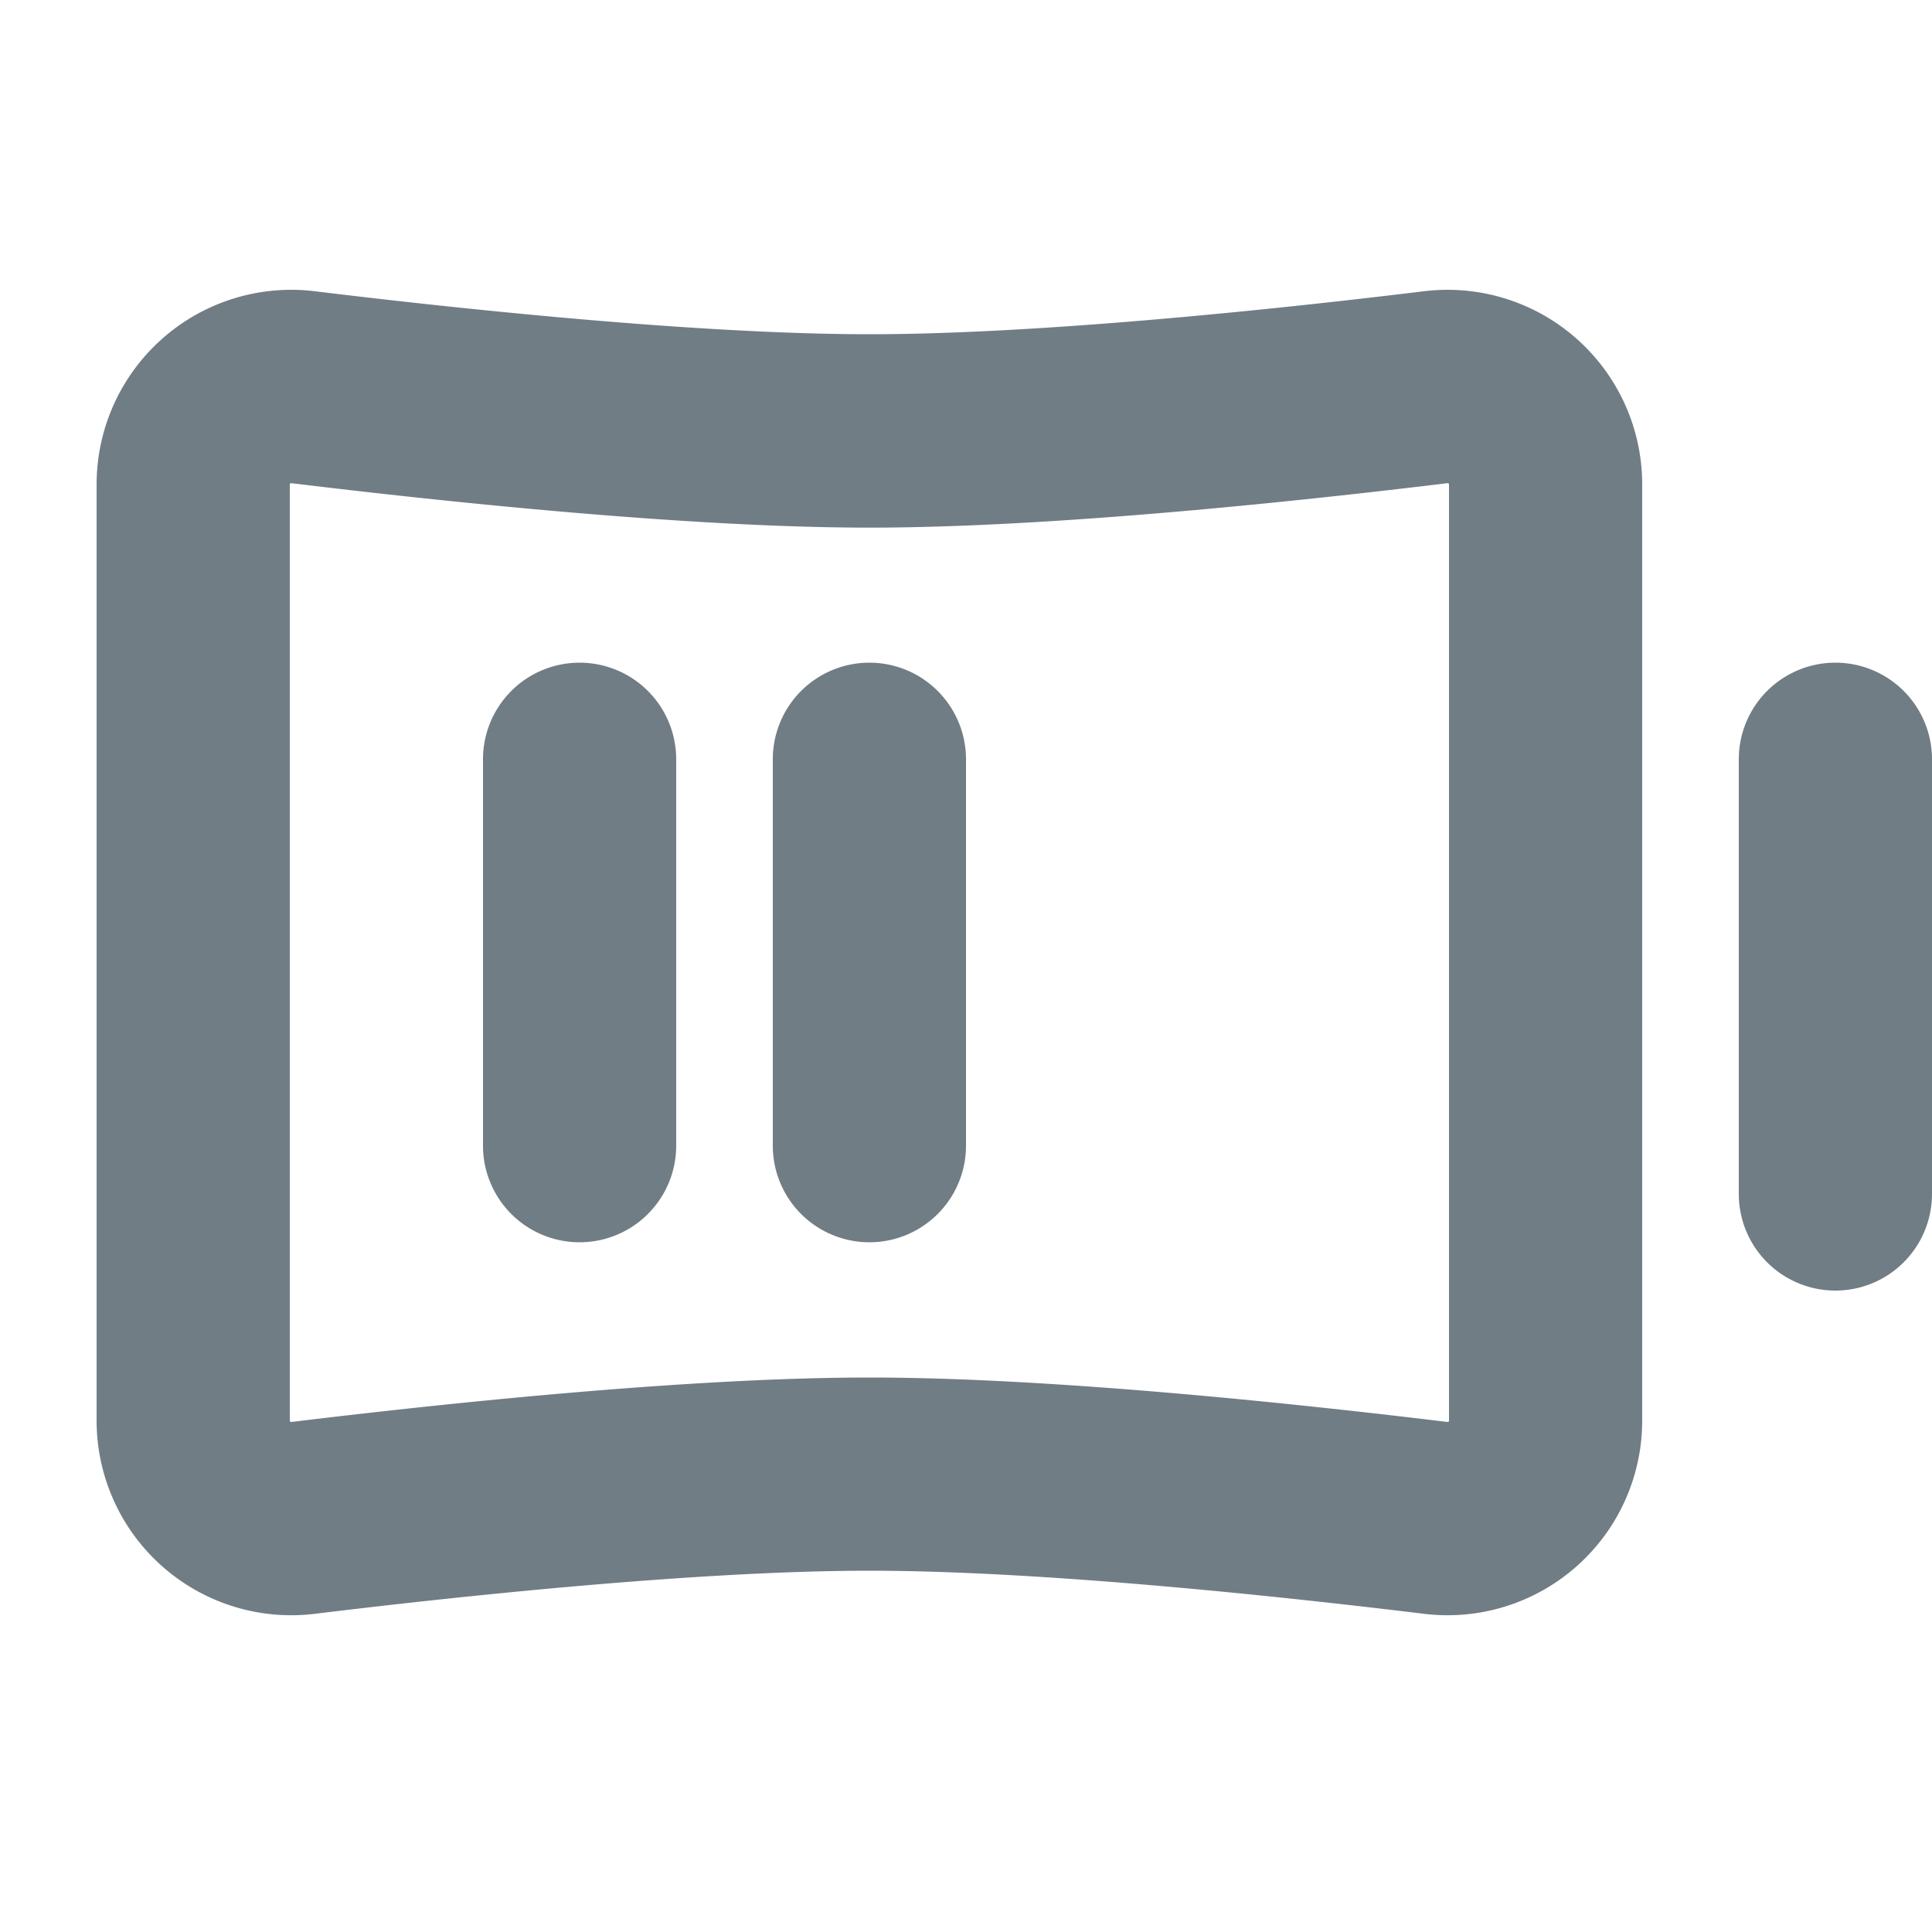 <?xml version="1.0" encoding="utf-8"?><!-- Uploaded to: SVG Repo, www.svgrepo.com, Generator: SVG Repo Mixer Tools -->
<svg width="800px" height="800px" viewBox="0 0 20 20" xmlns="http://www.w3.org/2000/svg" fill="none">
  <path fill="#707d85" fill-rule="evenodd" d="M3 5.01l.004-.004a.022.022 0 01.007-.004h.007c1.456.177 4.064.46 5.982.46 1.918 0 4.526-.283 5.982-.46h.007l.007.004A.017.017 0 0115 5.01v9.702l-.004.004a.023.023 0 01-.007.004h-.007c-1.456-.177-4.064-.46-5.982-.46-1.918 0-4.526.283-5.982.46h-.007a.023.023 0 01-.01-.008L3 14.71v-9.7zm.26-1.995A2.015 2.015 0 001 5.011v9.699a2.015 2.015 0 002.26 1.996c1.458-.178 3.957-.446 5.74-.446 1.783 0 4.282.268 5.74.446A2.015 2.015 0 0017 14.71v-9.7a2.015 2.015 0 00-2.26-1.995c-1.458.178-3.957.445-5.74.445-1.783 0-4.282-.267-5.74-.445zM20 7.86a1 1 0 10-2 0v4.5a1 1 0 102 0v-4.5zm-14-1a1 1 0 011 1v4a1 1 0 11-2 0v-4a1 1 0 011-1zm4 1a1 1 0 10-2 0v4a1 1 0 102 0v-4z"/>
</svg>